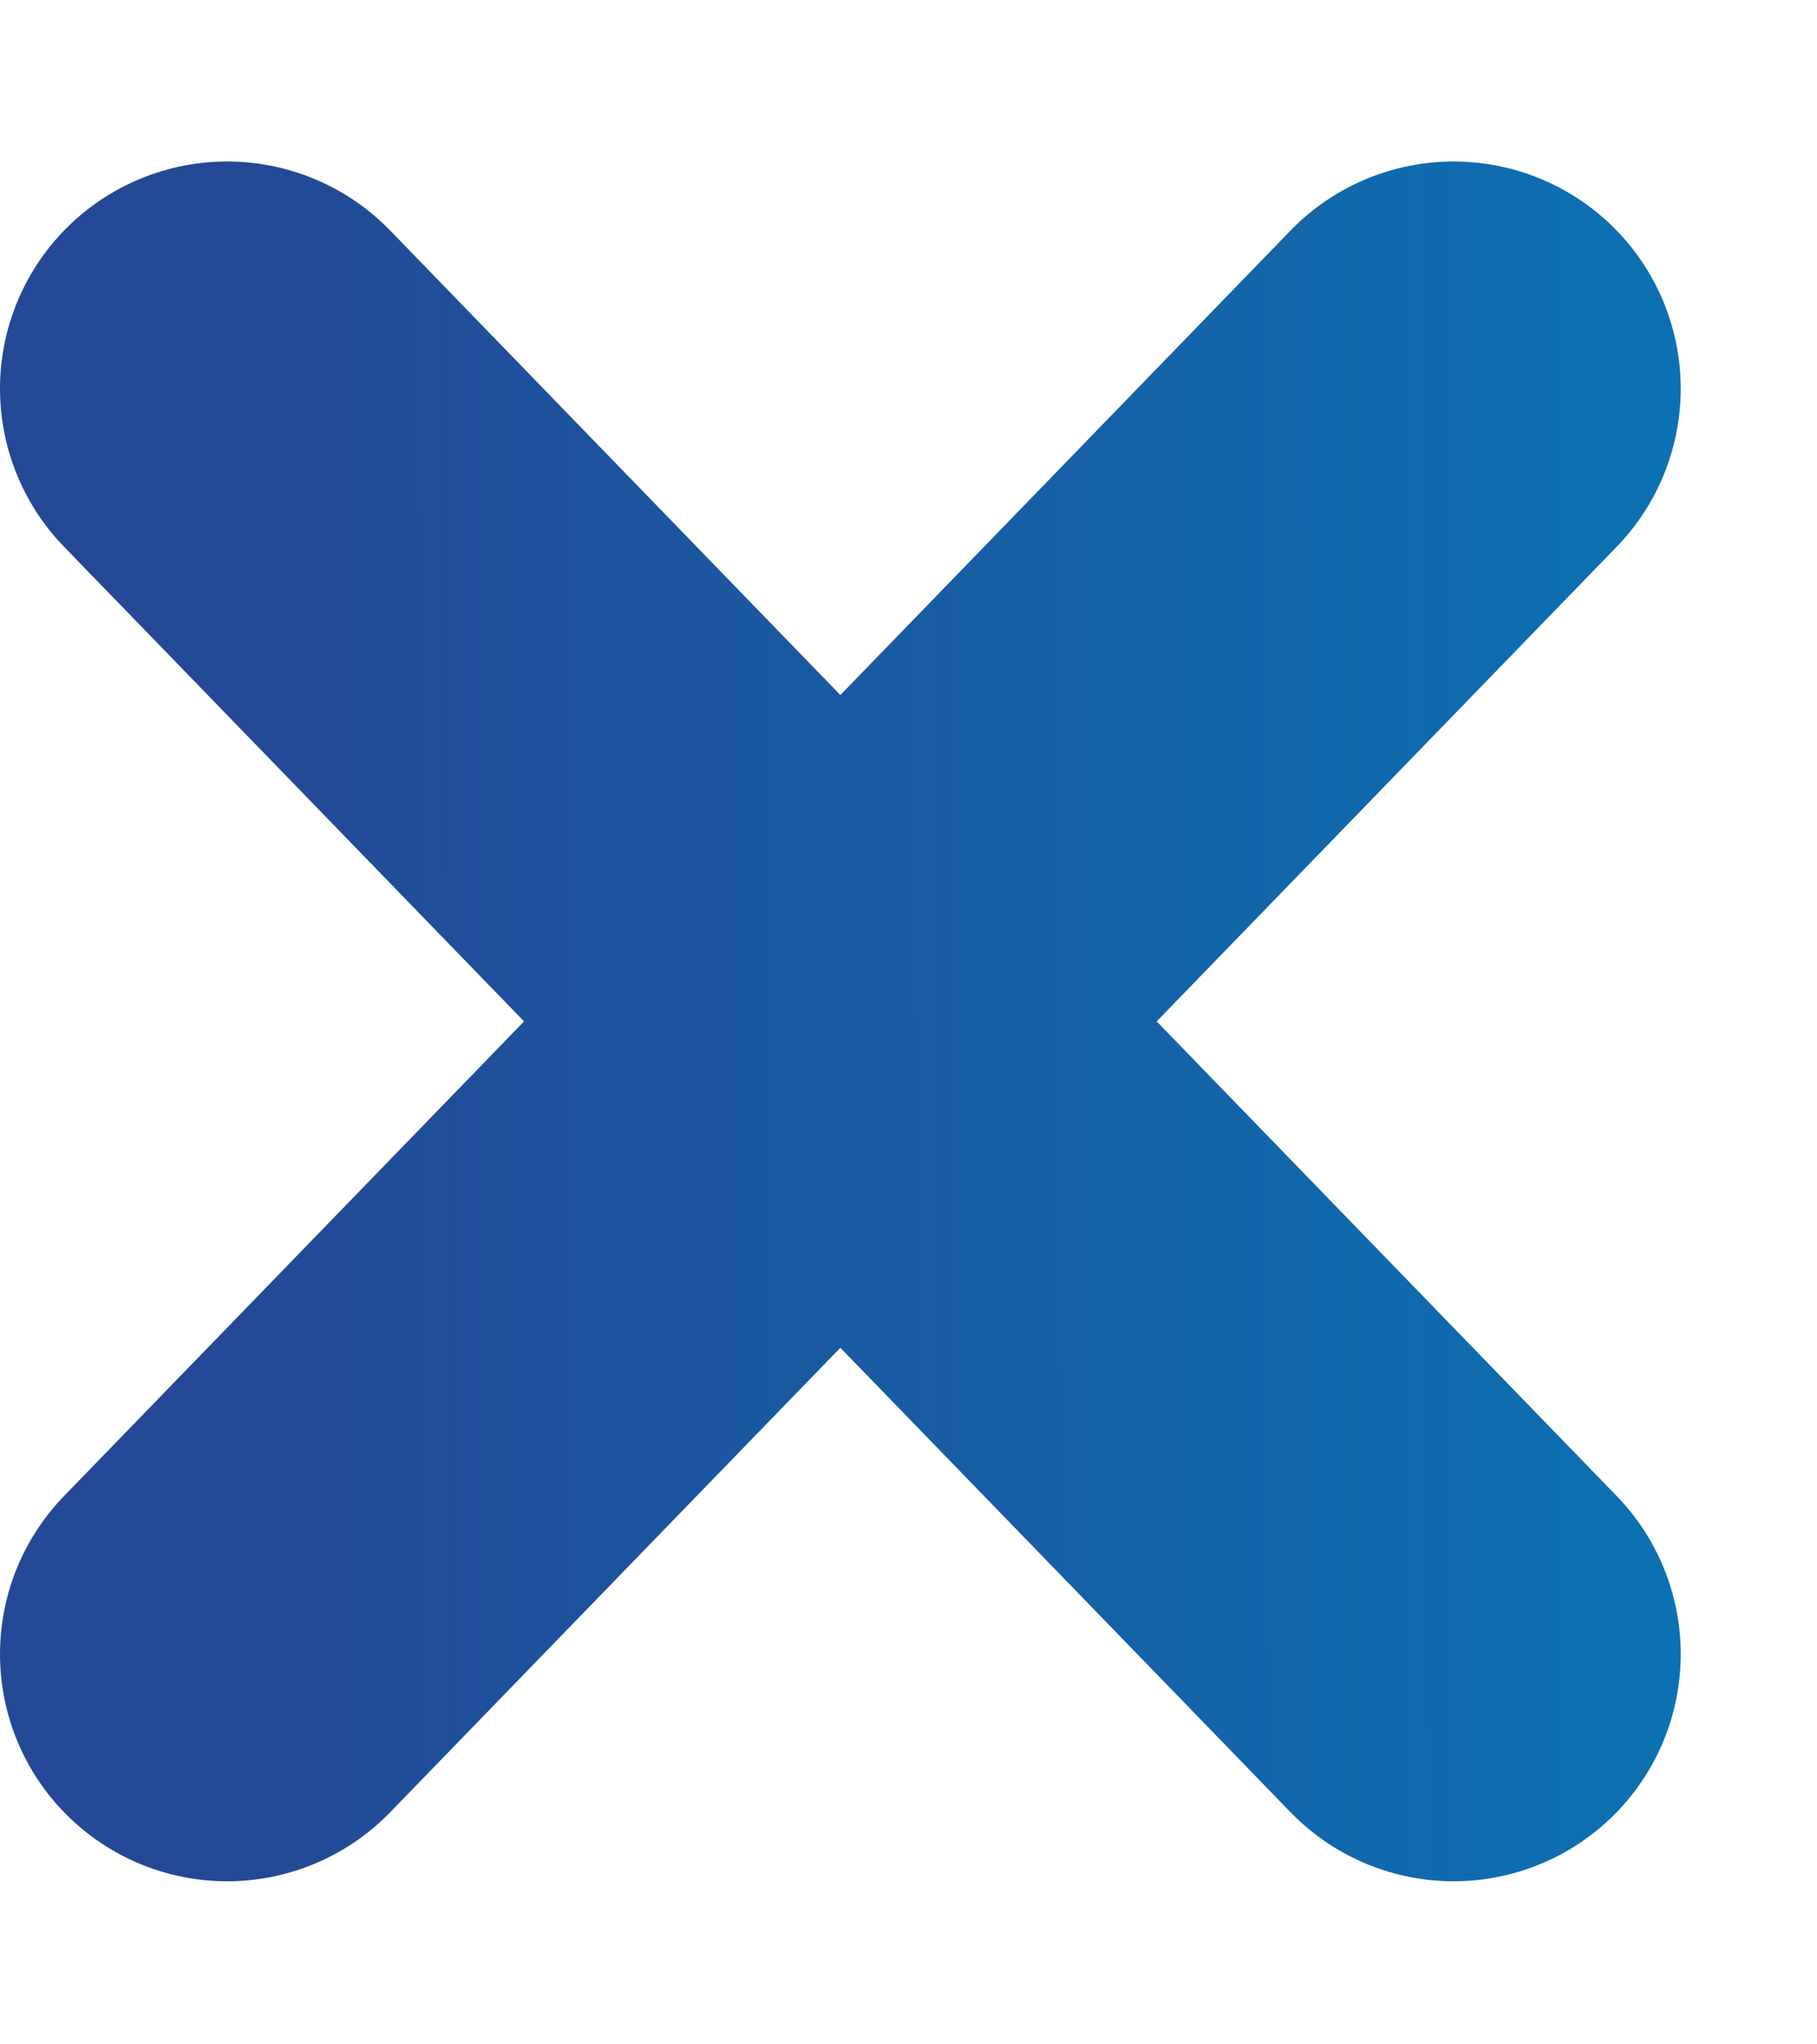 <svg width="8" height="9" viewBox="0 0 8 9" fill="none" xmlns="http://www.w3.org/2000/svg">
<path d="M6.4 1.711L1 7.282M1 1.711L6.4 7.282" stroke="url(#paint0_linear_4064_35158)" stroke-width="2" stroke-linecap="round" stroke-linejoin="round"/>
<defs>
<linearGradient id="paint0_linear_4064_35158" x1="10.491" y1="4.462" x2="1" y2="4.478" gradientUnits="userSpaceOnUse">
<stop stop-color="#0085C0"/>
<stop offset="1" stop-color="#234895"/>
</linearGradient>
</defs>
</svg>
